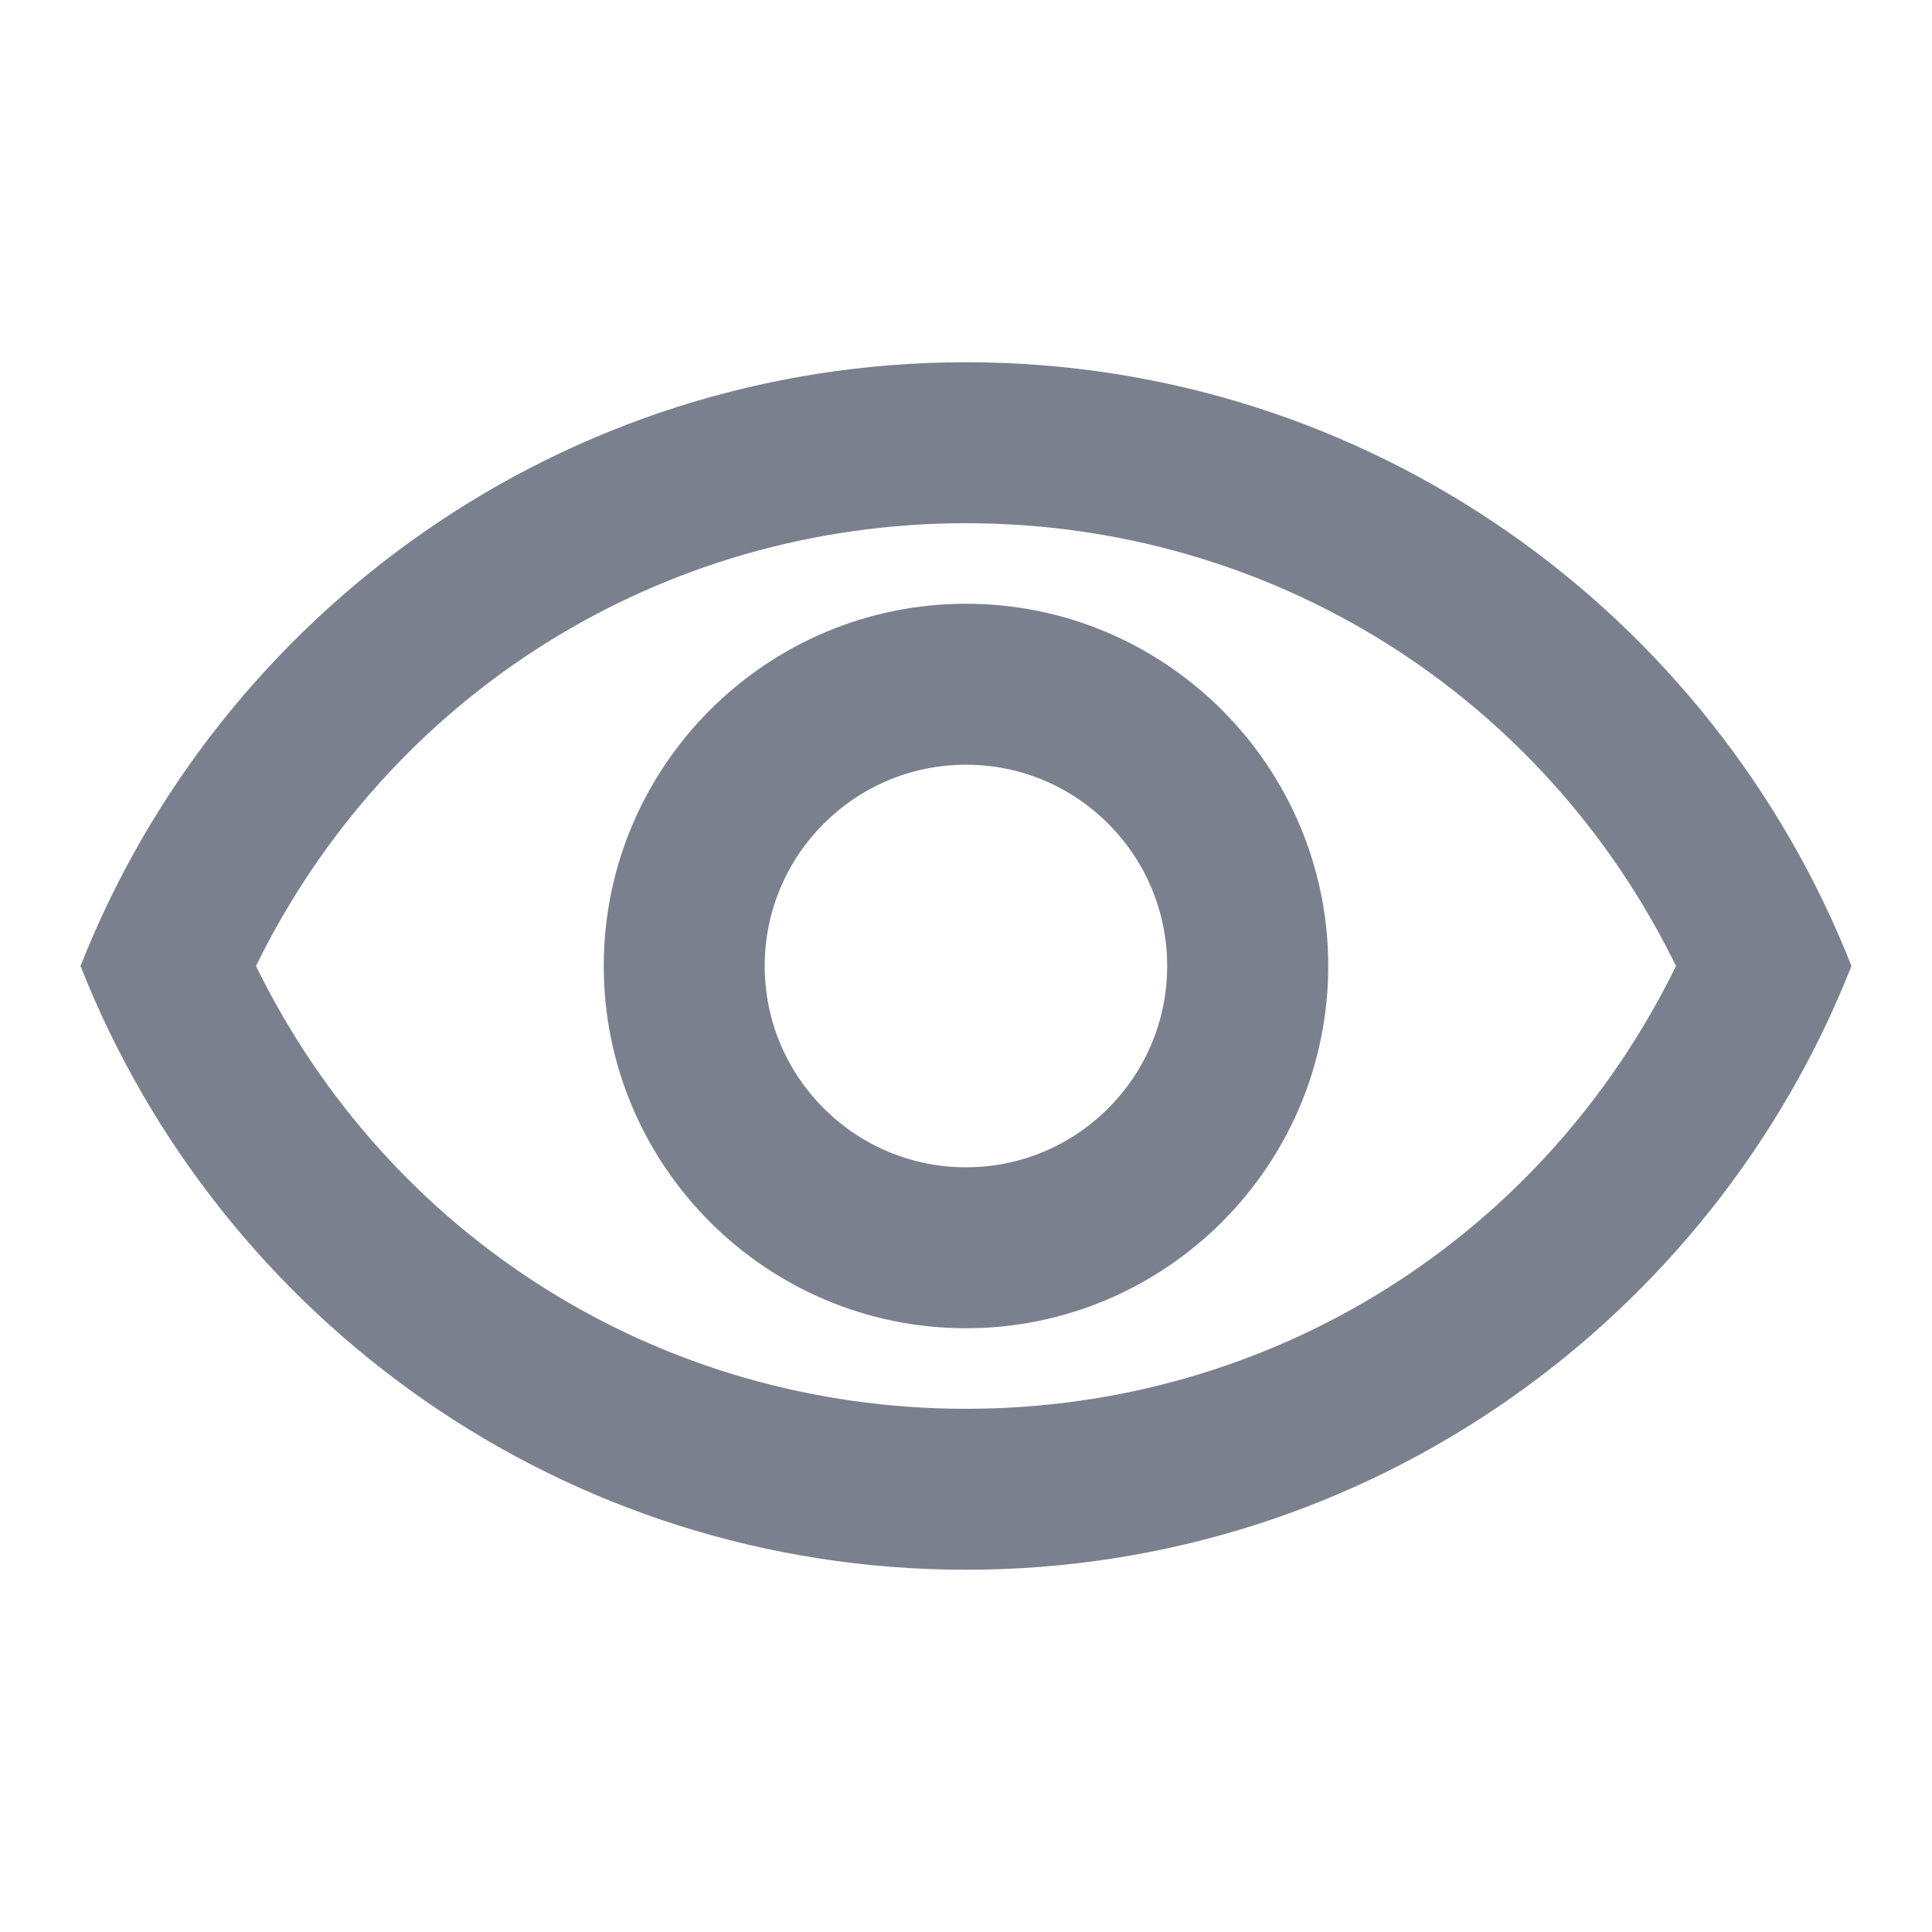 <svg width="16" height="16" viewBox="0 0 16 16" fill="none" xmlns="http://www.w3.org/2000/svg">
<g clip-path="url(#clip0_530_2516)">
<path d="M8 4.333C10.527 4.333 12.78 5.753 13.88 8C12.78 10.247 10.533 11.667 8 11.667C5.466 11.667 3.22 10.247 2.12 8C3.22 5.753 5.473 4.333 8 4.333ZM8 3C4.667 3 1.82 5.073 0.667 8C1.82 10.927 4.667 13 8 13C11.333 13 14.18 10.927 15.333 8C14.18 5.073 11.333 3 8 3ZM8 6.333C8.92 6.333 9.666 7.08 9.666 8C9.666 8.92 8.92 9.667 8 9.667C7.08 9.667 6.333 8.92 6.333 8C6.333 7.08 7.08 6.333 8 6.333ZM8 5C6.346 5 5 6.347 5 8C5 9.653 6.346 11 8 11C9.653 11 11 9.653 11 8C11 6.347 9.653 5 8 5Z" fill="#7B808E"/>
</g>
<defs>
<clipPath id="clip0_530_2516">
<rect width="16" height="16" fill="white"/>
</clipPath>
</defs>
</svg>
